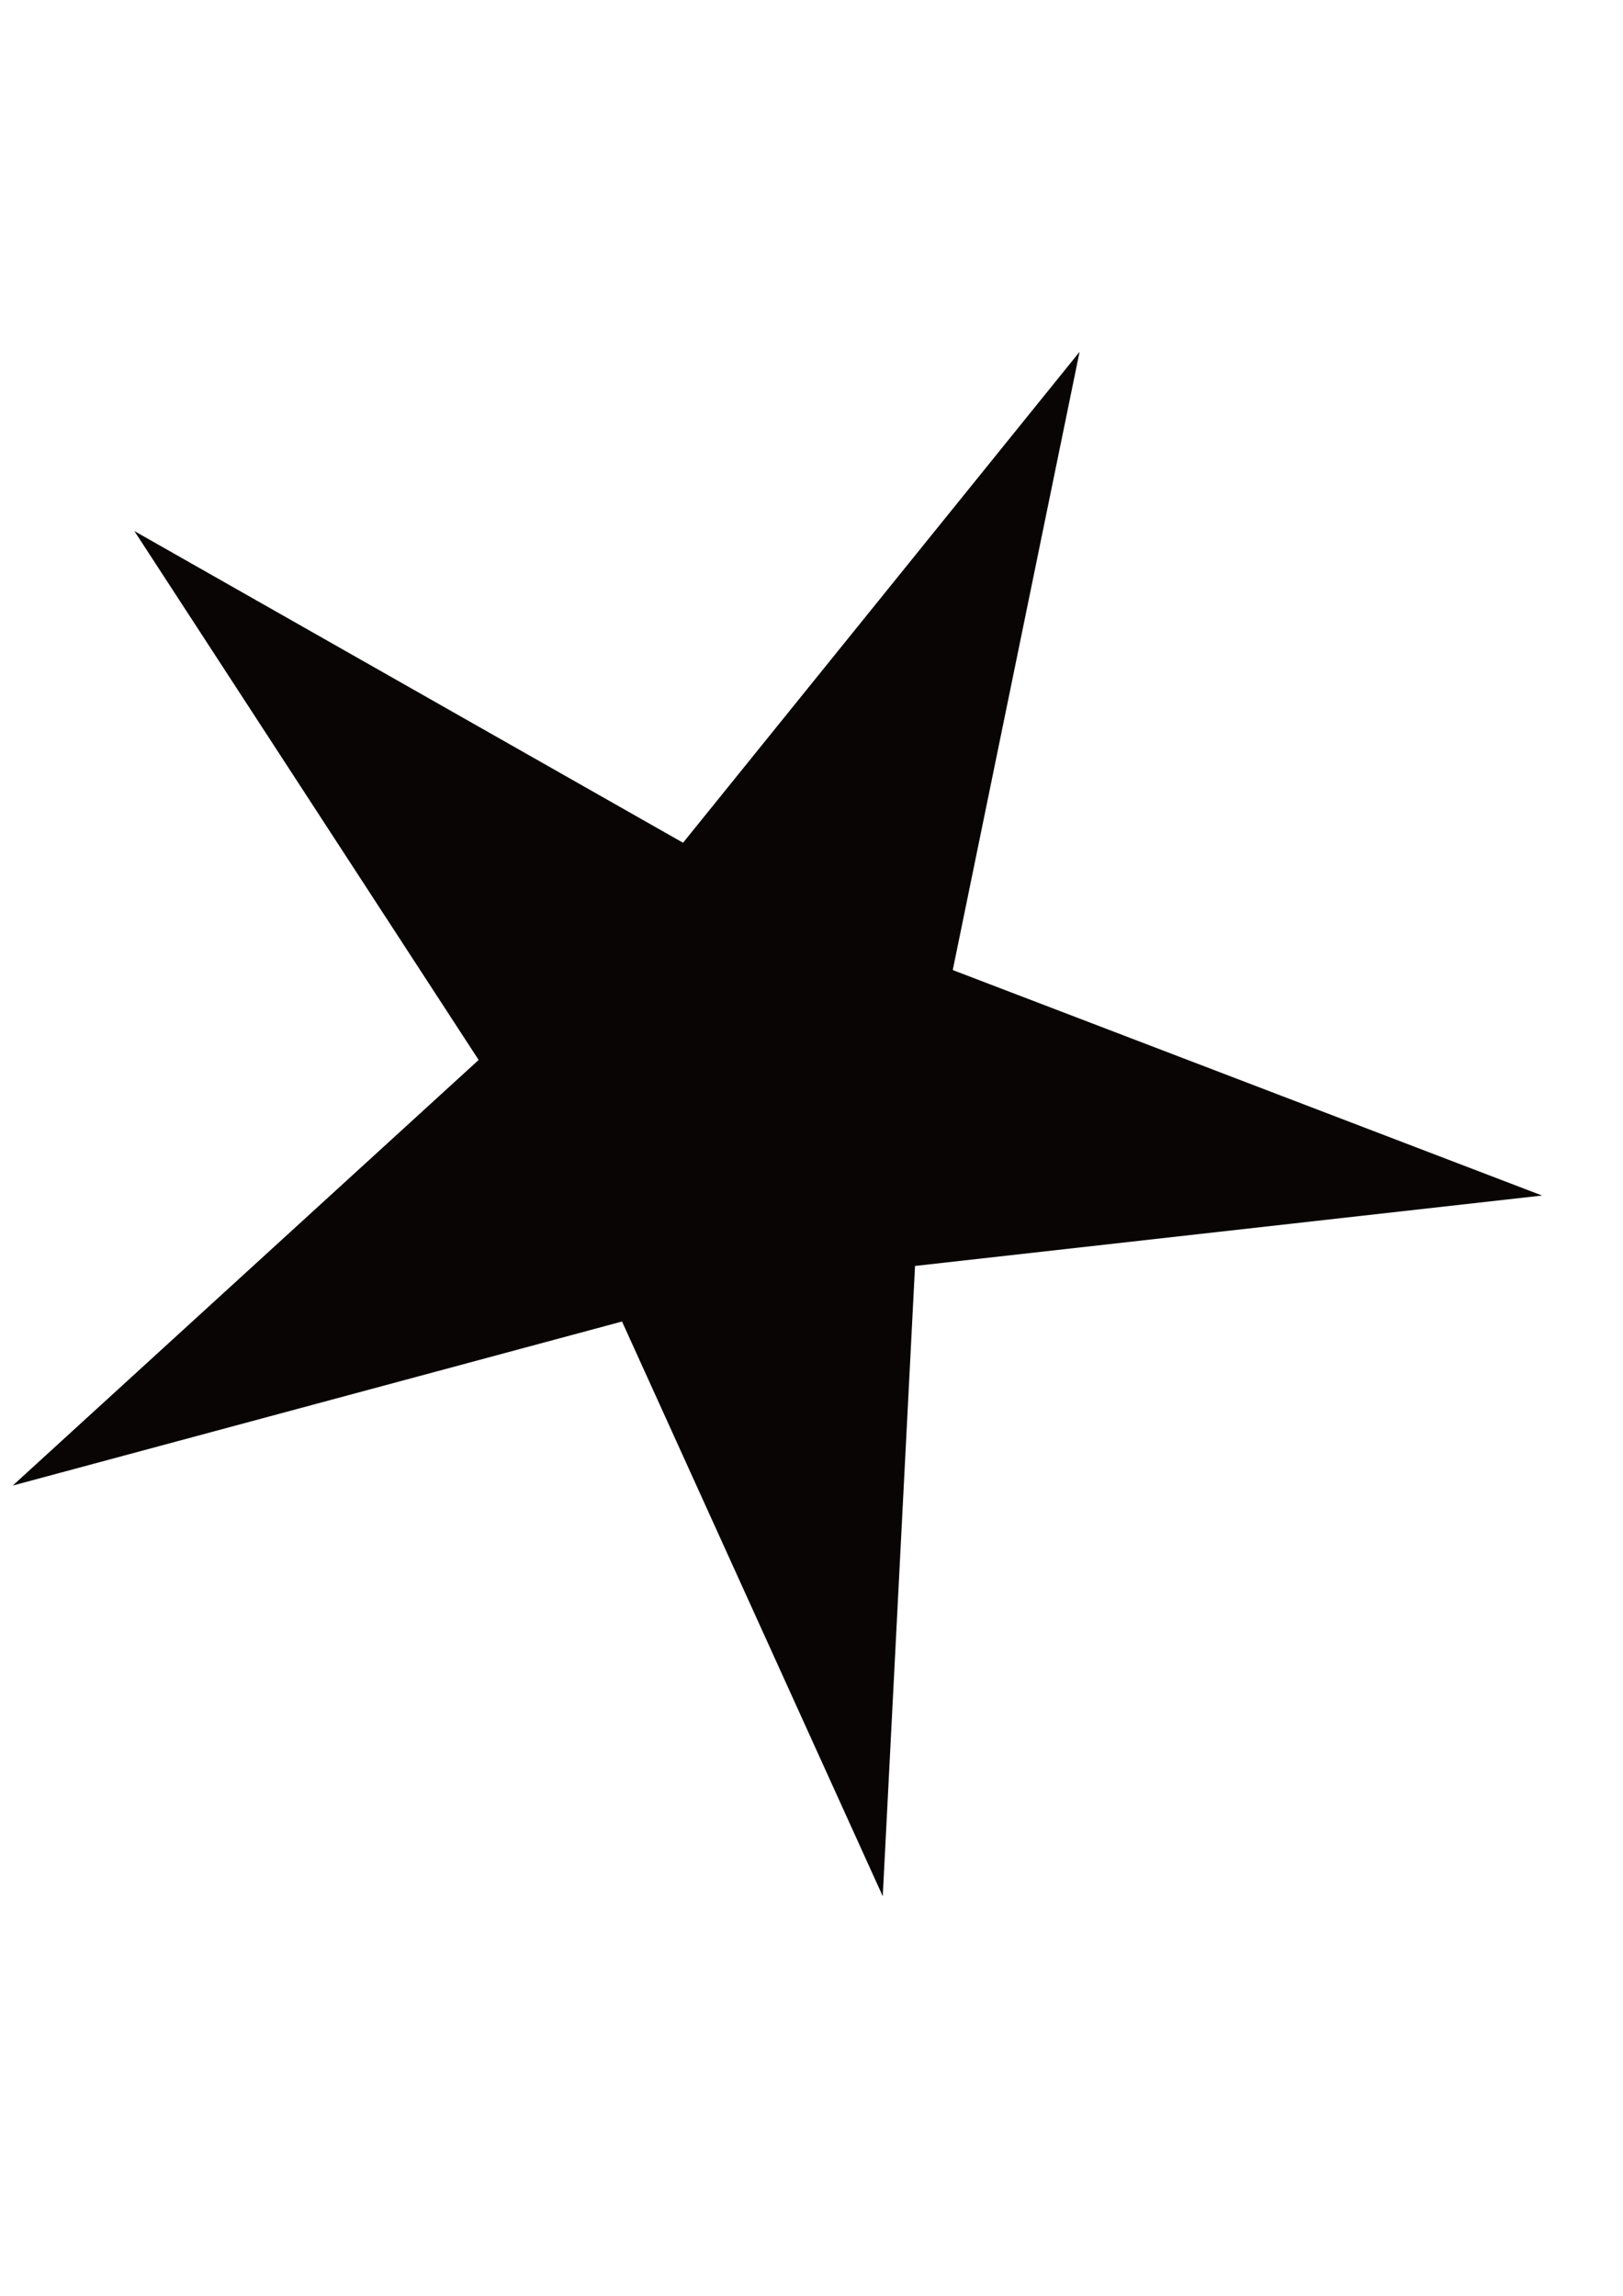 <?xml version="1.0" encoding="UTF-8" standalone="no"?>
<!-- Created with Inkscape (http://www.inkscape.org/) -->

<svg
   xmlns:dc="http://purl.org/dc/elements/1.1/"
   xmlns:cc="http://creativecommons.org/ns#"
   xmlns:rdf="http://www.w3.org/1999/02/22-rdf-syntax-ns#"
   xmlns:svg="http://www.w3.org/2000/svg"
   xmlns="http://www.w3.org/2000/svg"
   xmlns:sodipodi="http://sodipodi.sourceforge.net/DTD/sodipodi-0.dtd"
   xmlns:inkscape="http://www.inkscape.org/namespaces/inkscape"
   width="210mm"
   height="297mm"
   viewBox="0 0 210 297"
   version="1.1"
   id="svg5054"
   inkscape:version="0.92.1 r15371"
   sodipodi:docname="Star.svg"
   inkscape:export-filename="E:\Utilisateur\Mes documents\Documents\Unity Projects\Lilliputien\Assets\Textures\Star.png"
   inkscape:export-xdpi="96"
   inkscape:export-ydpi="96">
  <defs
     id="defs5048" />
  <sodipodi:namedview
     id="base"
     pagecolor="#ffffff"
     bordercolor="#666666"
     borderopacity="1.0"
     inkscape:pageopacity="0.0"
     inkscape:pageshadow="2"
     inkscape:zoom="0.35"
     inkscape:cx="-714.28572"
     inkscape:cy="560"
     inkscape:document-units="mm"
     inkscape:current-layer="layer1"
     showgrid="false"
     inkscape:window-width="1920"
     inkscape:window-height="1017"
     inkscape:window-x="-8"
     inkscape:window-y="-8"
     inkscape:window-maximized="1" />
  <g
     inkscape:label="Calque 1"
     inkscape:groupmode="layer"
     id="layer1">
    <path
       sodipodi:type="star"
       style="fill:#090505;fill-opacity:1;stroke:none;stroke-width:3;stroke-miterlimit:4;stroke-dasharray:none;stroke-dashoffset:0.2;stroke-opacity:1"
       id="path5605"
       sodipodi:sides="5"
       sodipodi:cx="94.494048"
       sodipodi:cy="141.27381"
       sodipodi:r1="32.825069"
       sodipodi:r2="105.88732"
       sodipodi:arg1="0.7551044"
       sodipodi:arg2="1.3834229"
       inkscape:flatsided="false"
       inkscape:rounded="0"
       inkscape:randomized="0"
       d="M 118.397,163.771 114.219,245.308 80.484,170.959 1.647,192.181 61.932,137.123 17.387,68.702 88.379,109.023 139.686,45.515 123.277,125.492 l 76.255,29.17 z"
       inkscape:transform-center-x="6.0952252"
       inkscape:transform-center-y="-4.1374527" />
  </g>
</svg>
